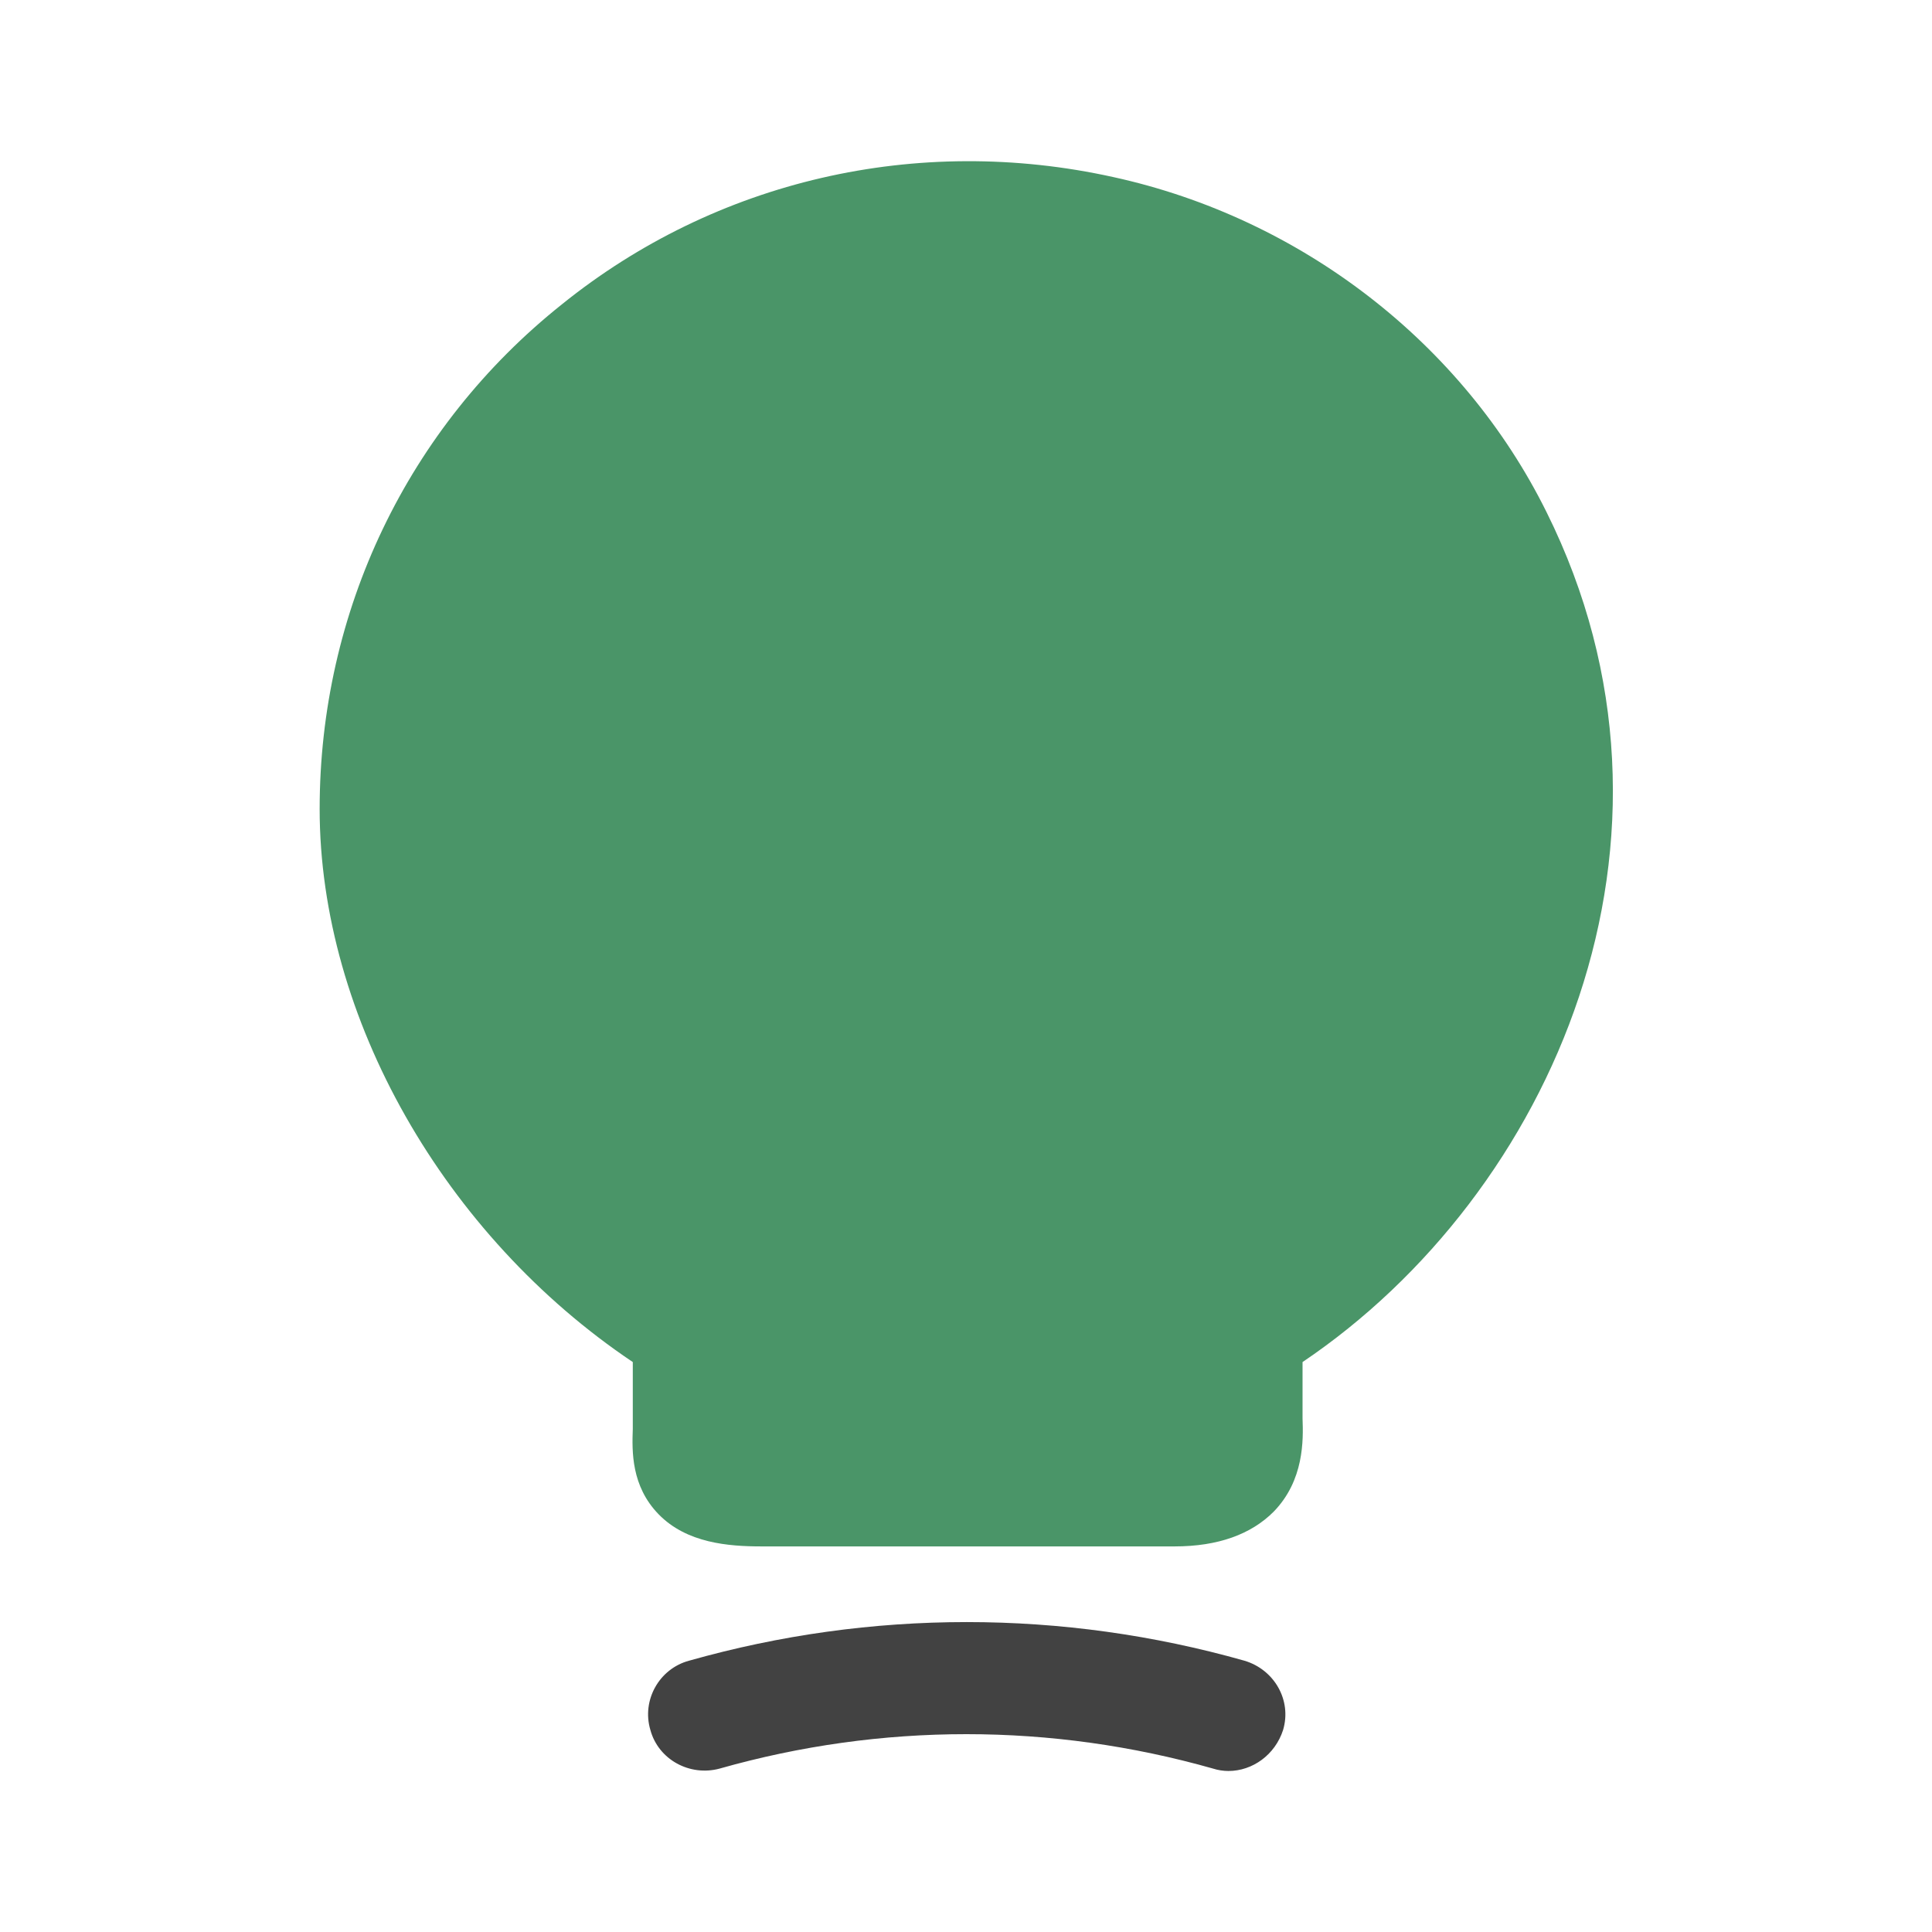 <svg width="62" height="62" viewBox="0 0 62 62" fill="none" xmlns="http://www.w3.org/2000/svg">
<path d="M49.628 16.43C46.941 11.005 41.748 7.001 35.729 5.683C29.426 4.288 22.968 5.787 18.034 9.765C13.073 13.717 10.258 19.633 10.258 25.962C10.258 32.653 14.262 39.654 20.307 43.71V45.854C20.281 46.578 20.255 47.688 21.134 48.593C22.038 49.523 23.381 49.626 24.44 49.626H37.693C39.088 49.626 40.147 49.238 40.87 48.515C41.852 47.508 41.826 46.216 41.8 45.518V43.71C49.809 38.311 54.846 26.918 49.628 16.43Z" fill="#4A9568"/>
<path d="M39.42 56.833C39.265 56.833 39.084 56.807 38.929 56.756C33.736 55.283 28.285 55.283 23.093 56.756C22.137 57.014 21.13 56.471 20.871 55.516C20.587 54.56 21.155 53.552 22.111 53.294C27.95 51.641 34.098 51.641 39.936 53.294C40.892 53.578 41.46 54.56 41.176 55.516C40.918 56.316 40.195 56.833 39.42 56.833Z" fill="#424242"/>
</svg>

